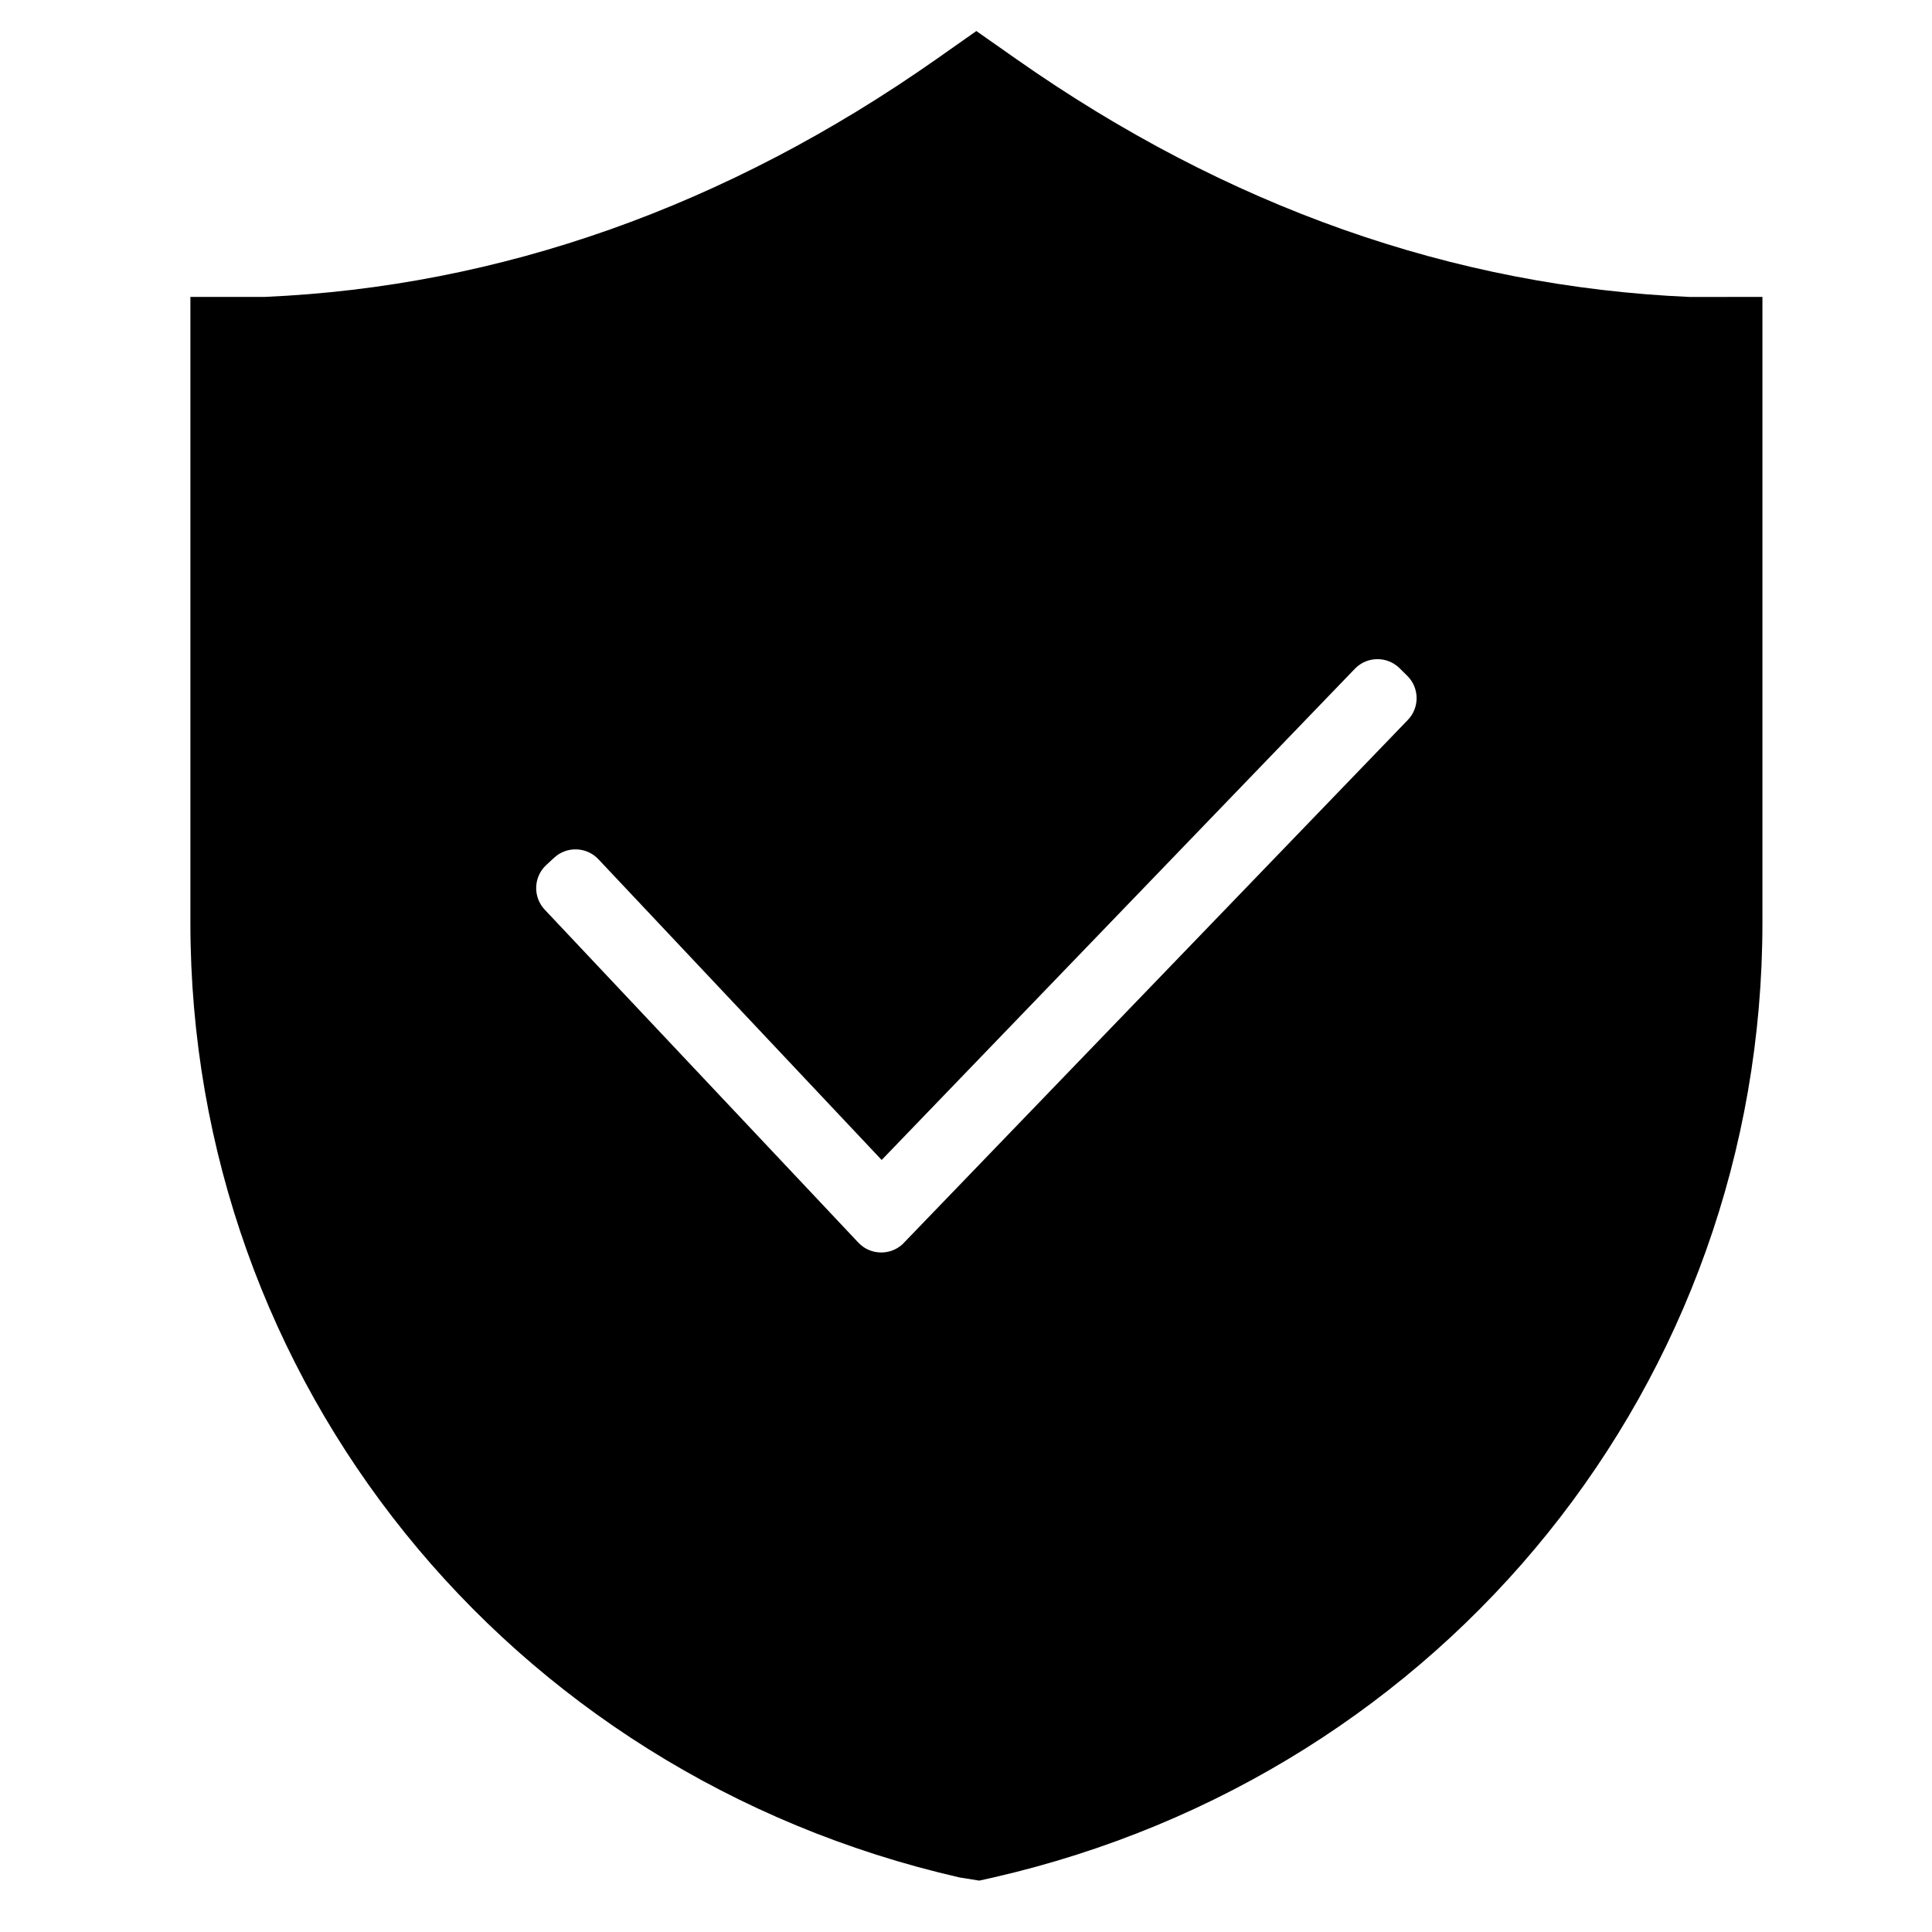 <?xml version="1.0" standalone="no"?><!DOCTYPE svg PUBLIC "-//W3C//DTD SVG 1.1//EN" "http://www.w3.org/Graphics/SVG/1.1/DTD/svg11.dtd"><svg t="1637791004851" class="icon" viewBox="0 0 1024 1024" version="1.1" xmlns="http://www.w3.org/2000/svg" p-id="6508" xmlns:xlink="http://www.w3.org/1999/xlink" width="200" height="200"><defs><style type="text/css"></style></defs><path d="M895.59 157.395c-125.446-5.447-245.541-47.869-356.98-126.129l-21.122-14.814-21.067 14.814c-111.371 78.247-231.478 120.682-356.133 126.102h-39.376v331.722c0 242.989 167.622 451.066 407.648 505.993l10.473 1.679 7.523-1.679c239.971-54.927 407.566-263.004 407.566-505.993v-331.722l-38.53 0.028zM746.086 381.679l-267.728 277.777c-6.718 6.198-17.285 5.789-23.498-0.928l-166.284-176.538c-6.198-6.718-5.789-17.285 0.928-23.498l4.246-3.919c6.718-6.198 17.285-5.789 23.498 0.928l150.050 159.307 250.948-260.492c6.417-6.526 16.998-6.608 23.511-0.191l4.11 4.055c6.54 6.403 6.622 16.985 0.219 23.498z" p-id="6509"></path></svg>